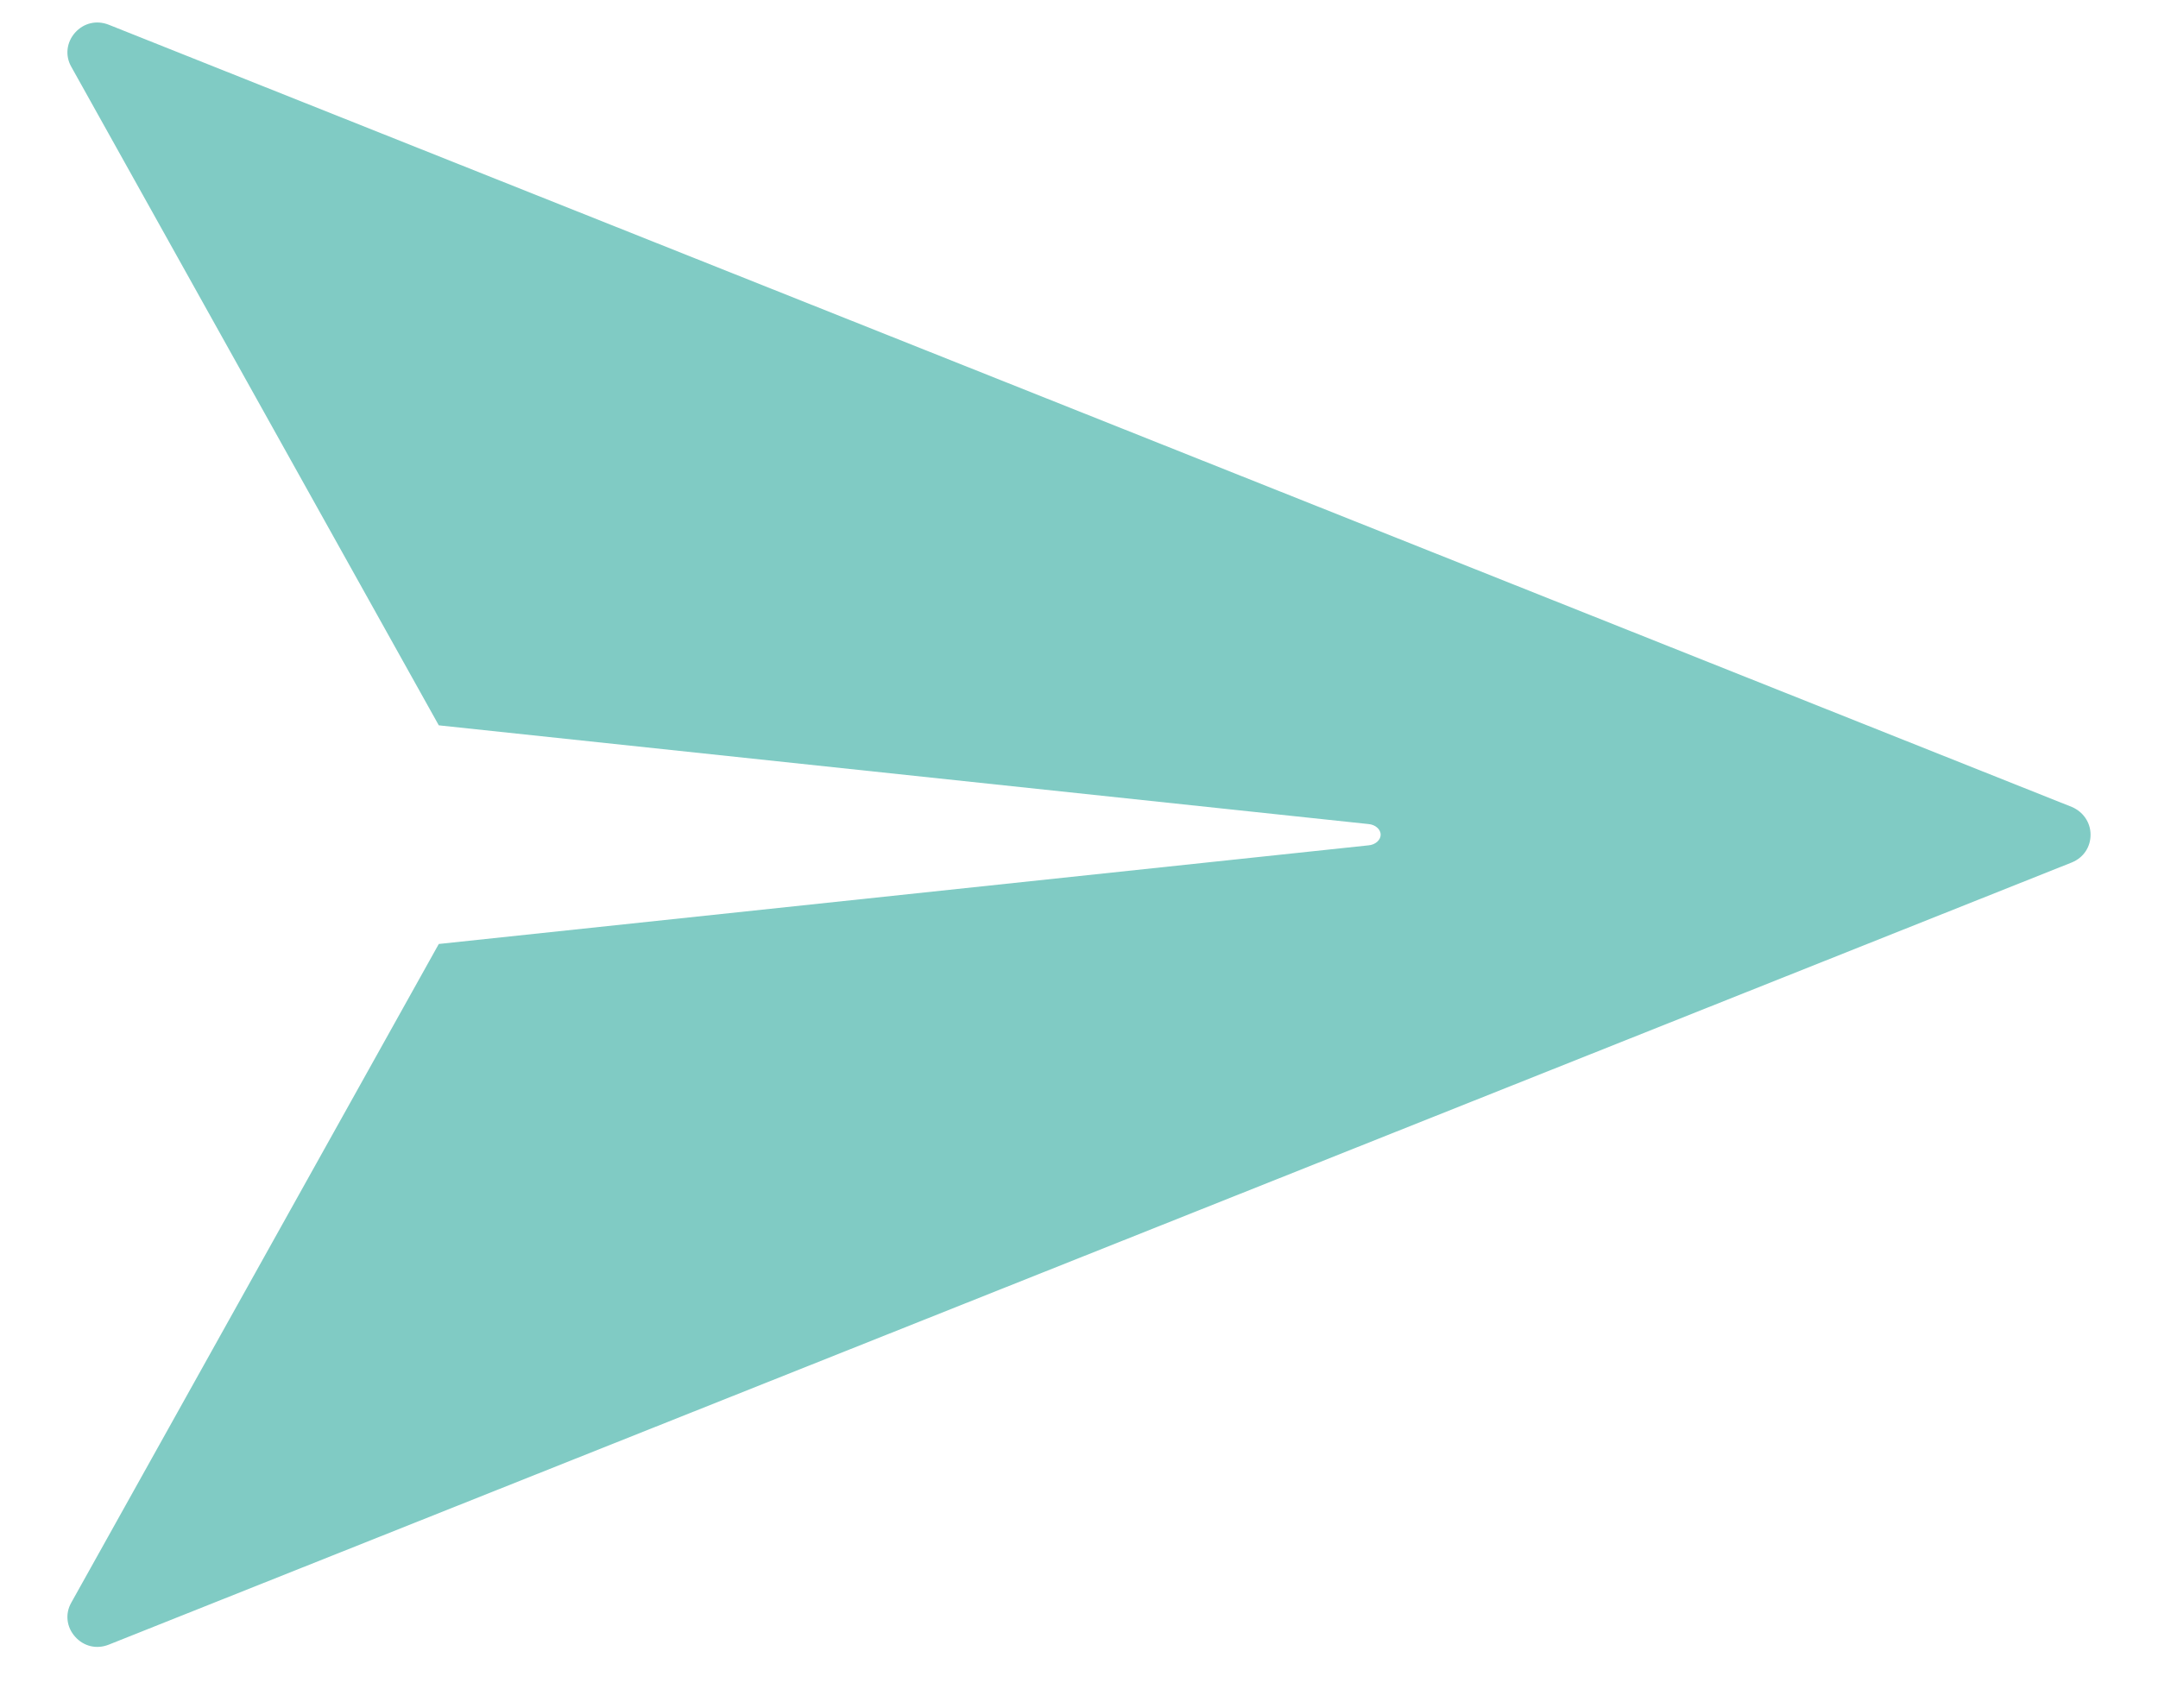 <svg width="24" height="19" viewBox="0 0 24 19" fill="none" xmlns="http://www.w3.org/2000/svg">
<path fill-rule="evenodd" clip-rule="evenodd" d="M4.88 10.5L0.793 17.826C0.722 17.95 0.74 18.099 0.835 18.205C0.93 18.312 1.072 18.348 1.209 18.294L23.042 9.593C23.173 9.539 23.25 9.421 23.25 9.284C23.25 9.148 23.167 9.029 23.042 8.976L1.209 0.275C1.072 0.221 0.93 0.257 0.835 0.363C0.74 0.47 0.722 0.619 0.793 0.743L4.88 8.068L15.219 9.166C15.296 9.172 15.355 9.225 15.355 9.284C15.355 9.344 15.296 9.397 15.219 9.403L4.88 10.5Z" fill="#80CBC4"/>
</svg>
